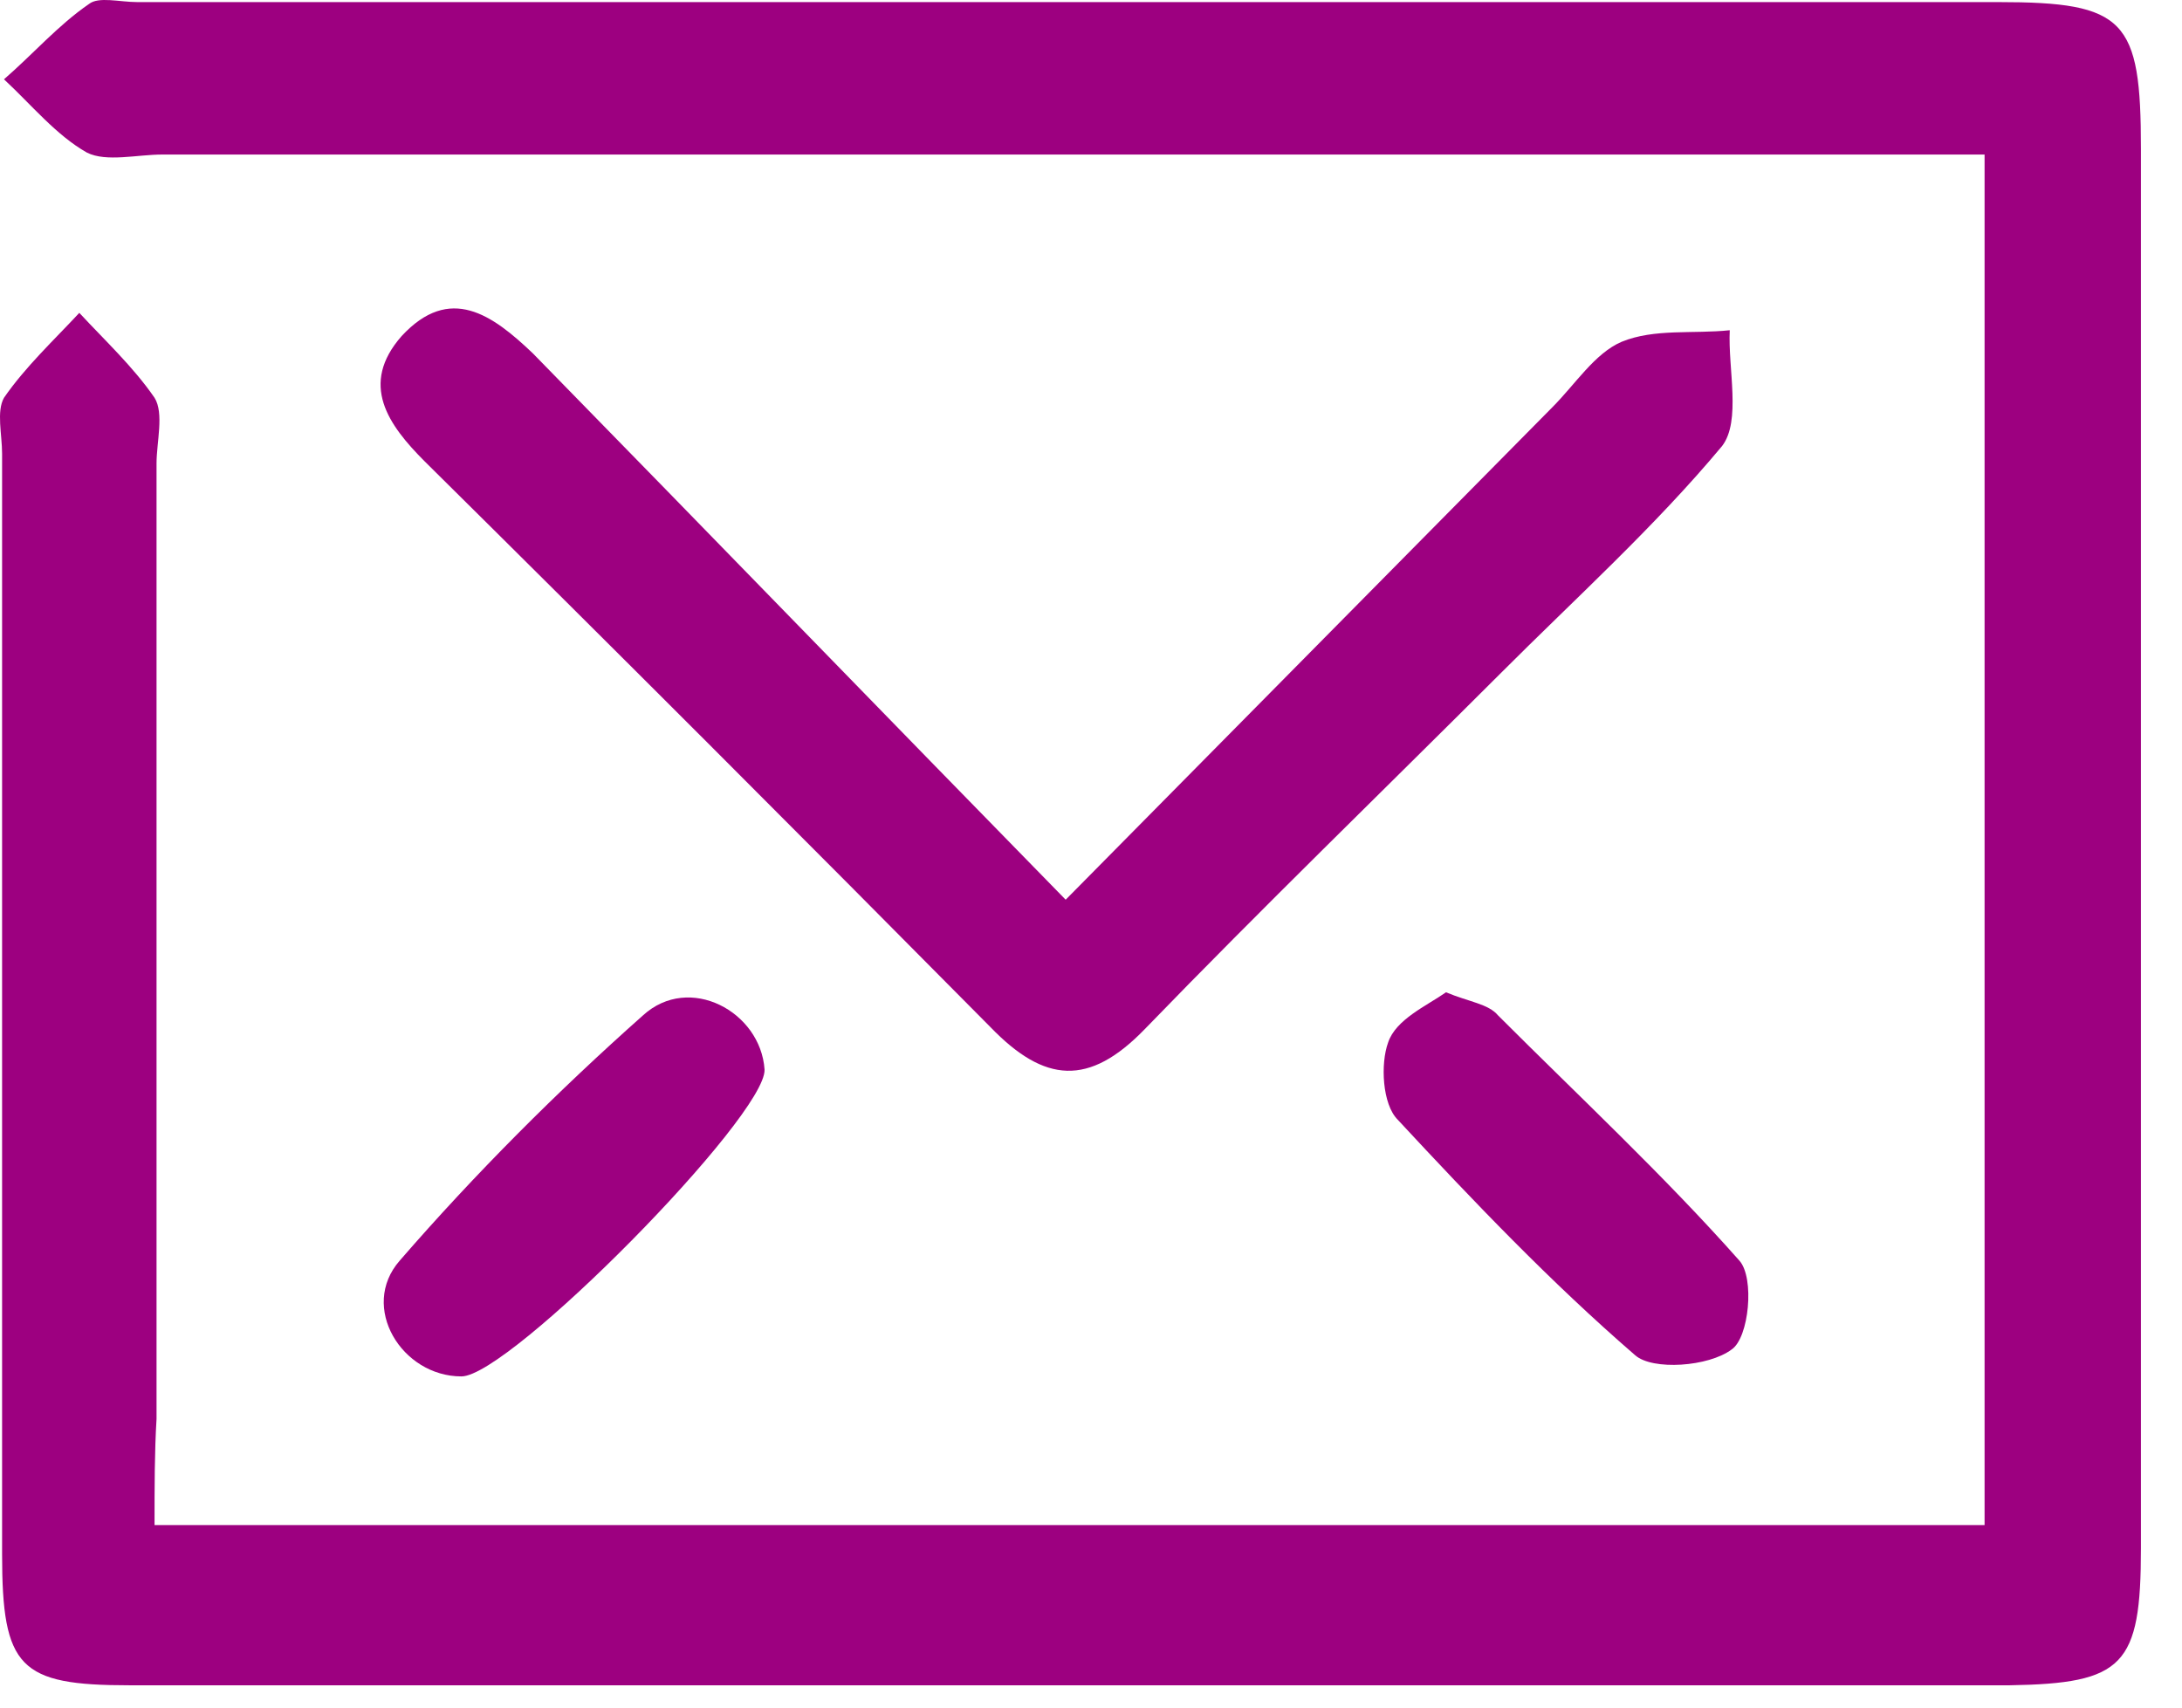 <svg width="23" height="18" viewBox="0 0 23 18" fill="none" xmlns="http://www.w3.org/2000/svg">
<path d="M1.629 16.076C8.1 16.076 14.489 16.076 20.919 16.076C20.919 11.274 20.919 6.533 20.919 1.629C20.471 1.629 20.044 1.629 19.617 1.629C13.655 1.629 7.693 1.629 1.711 1.629C1.446 1.629 1.121 1.711 0.917 1.609C0.592 1.426 0.327 1.1 0.042 0.836C0.348 0.571 0.612 0.266 0.938 0.042C1.039 -0.039 1.263 0.022 1.446 0.022C7.978 0.022 14.53 0.022 21.061 0.022C22.404 0.022 22.567 0.205 22.567 1.568C22.567 6.492 22.567 11.396 22.567 16.32C22.567 17.561 22.384 17.745 21.183 17.765C14.57 17.765 7.958 17.765 1.365 17.765C0.205 17.765 0.022 17.582 0.022 16.381C0.022 12.515 0.022 8.649 0.022 4.783C0.022 4.58 -0.039 4.336 0.042 4.193C0.266 3.868 0.571 3.583 0.836 3.298C1.1 3.583 1.406 3.868 1.629 4.193C1.731 4.356 1.65 4.661 1.65 4.885C1.65 8.242 1.65 11.6 1.65 14.957C1.629 15.303 1.629 15.669 1.629 16.076Z" fill="#9D0080"/>
<path d="M11.233 9.484C13.044 7.652 14.693 5.984 16.361 4.295C16.605 4.051 16.809 3.725 17.093 3.603C17.439 3.461 17.846 3.522 18.233 3.481C18.213 3.888 18.355 4.437 18.152 4.702C17.439 5.557 16.605 6.309 15.812 7.103C14.57 8.344 13.309 9.565 12.068 10.847C11.478 11.457 11.01 11.417 10.44 10.827C8.466 8.833 6.472 6.838 4.478 4.865C4.091 4.478 3.786 4.051 4.234 3.542C4.743 2.993 5.19 3.318 5.617 3.725C7.489 5.638 9.321 7.53 11.233 9.484Z" fill="#9D0080"/>
<path d="M15.242 10.46C15.486 10.562 15.69 10.582 15.791 10.704C16.646 11.559 17.541 12.393 18.335 13.289C18.497 13.472 18.436 14.102 18.253 14.225C18.009 14.408 17.419 14.448 17.236 14.286C16.341 13.512 15.527 12.658 14.733 11.803C14.57 11.64 14.55 11.213 14.632 10.989C14.713 10.745 15.038 10.603 15.242 10.46Z" fill="#9D0080"/>
<path d="M8.059 11.274C8.079 11.762 5.373 14.509 4.864 14.509C4.234 14.509 3.786 13.777 4.213 13.289C5.007 12.373 5.882 11.498 6.777 10.704C7.265 10.257 8.018 10.664 8.059 11.274Z" fill="#9D0080"/>
</svg>

